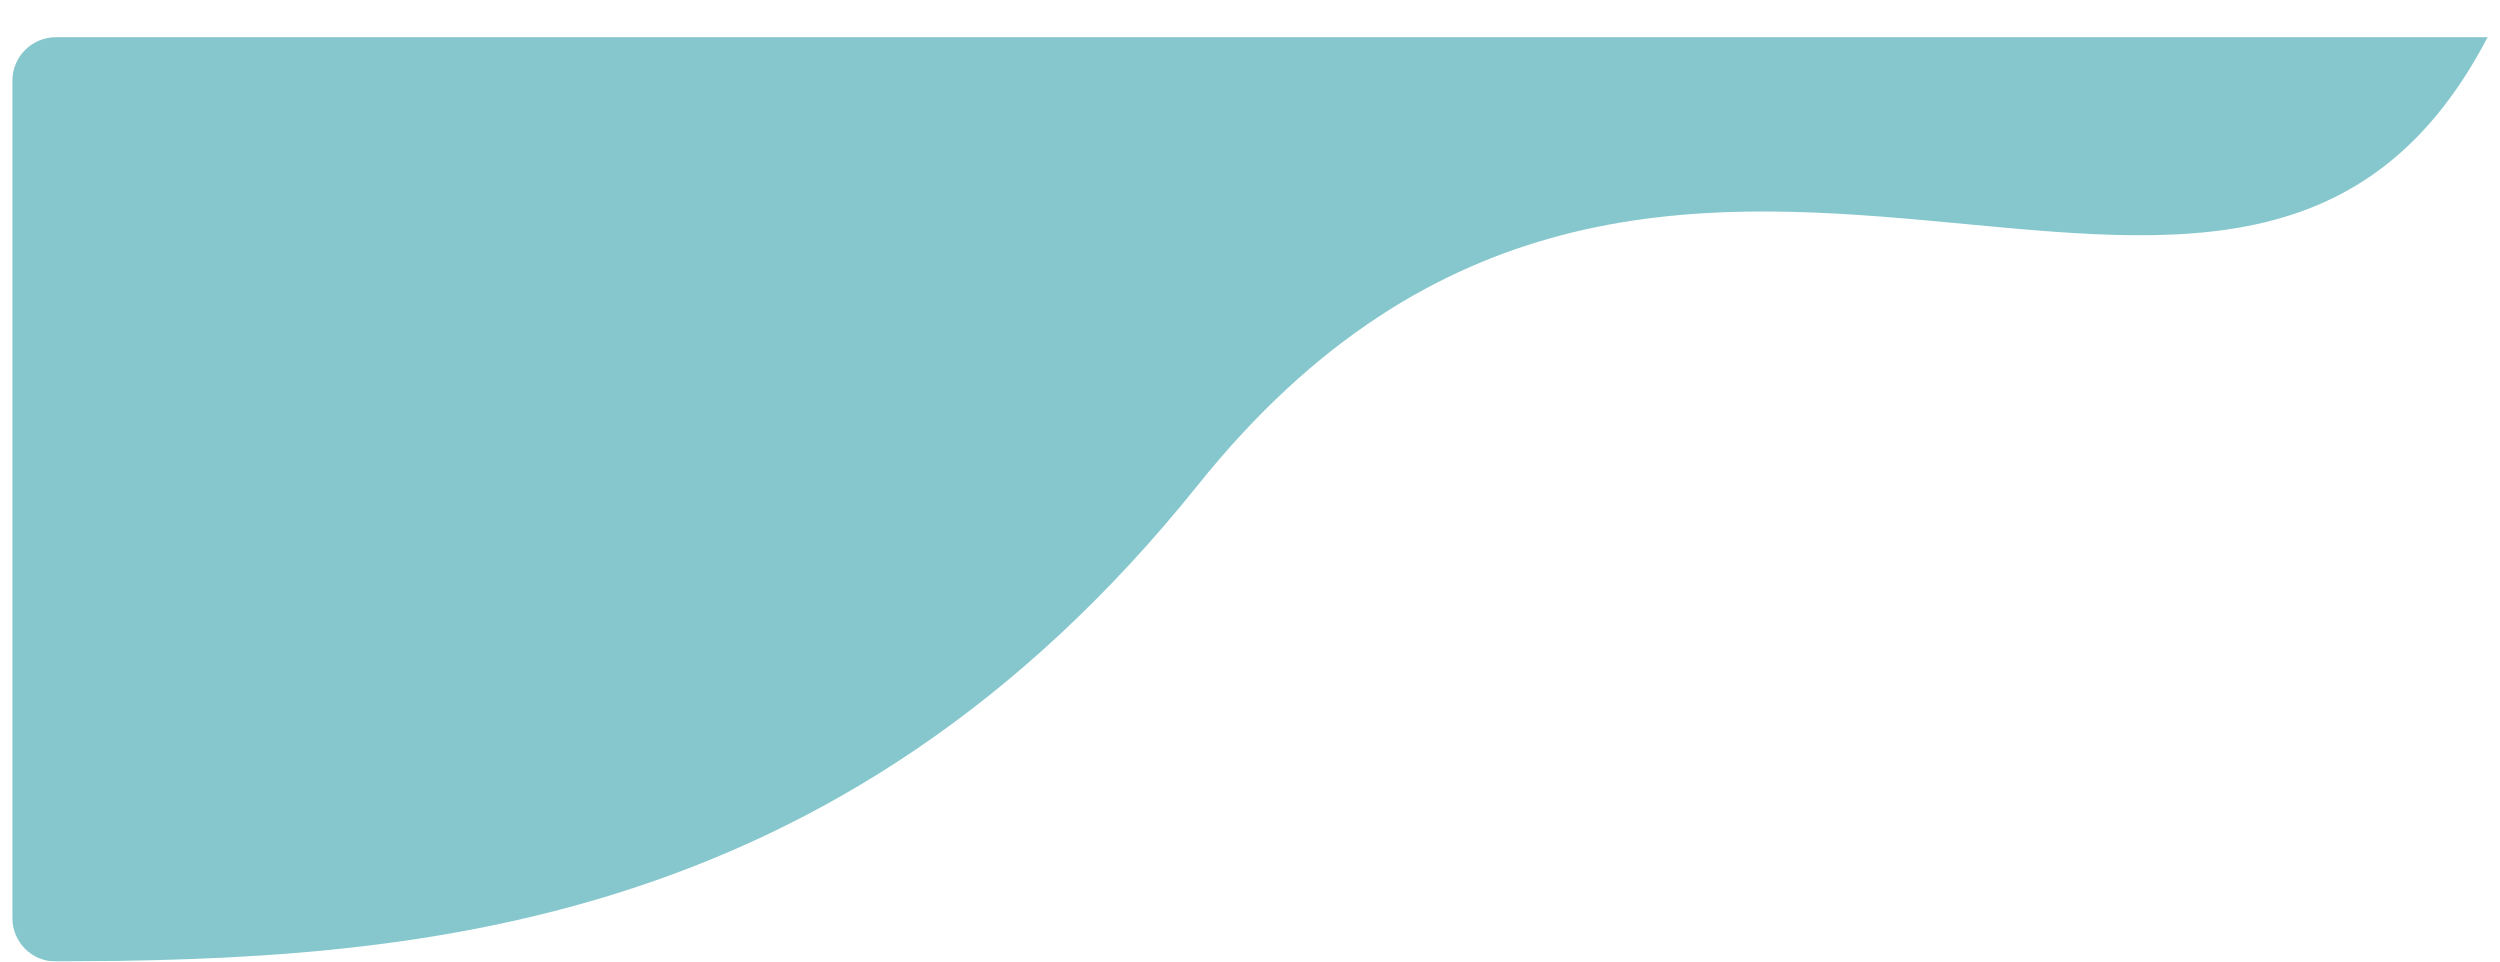 <svg width="403" height="155" viewBox="0 0 403 155" fill="none" xmlns="http://www.w3.org/2000/svg">
<g opacity="0.5" filter="url(#filter0_dd_1358_122164)">
<path d="M193.113 72.173C134.956 144.711 65.338 148.78 8.991 148.989C5.126 149.004 2 145.866 2 142V7C2 3.134 5.134 0 9 0H401C360.846 76.949 268.847 -22.289 193.113 72.173Z" fill="#0B8F9A"/>
</g>
<defs>
<filter id="filter0_dd_1358_122164" x="0" y="0" width="403" height="154.989" filterUnits="userSpaceOnUse" color-interpolation-filters="sRGB">
<feFlood flood-opacity="0" result="BackgroundImageFix"/>
<feColorMatrix in="SourceAlpha" type="matrix" values="0 0 0 0 0 0 0 0 0 0 0 0 0 0 0 0 0 0 127 0" result="hardAlpha"/>
<feMorphology radius="2" operator="erode" in="SourceAlpha" result="effect1_dropShadow_1358_122164"/>
<feOffset dy="4"/>
<feGaussianBlur stdDeviation="2"/>
<feColorMatrix type="matrix" values="0 0 0 0 0.094 0 0 0 0 0.153 0 0 0 0 0.294 0 0 0 0.08 0"/>
<feBlend mode="normal" in2="BackgroundImageFix" result="effect1_dropShadow_1358_122164"/>
<feColorMatrix in="SourceAlpha" type="matrix" values="0 0 0 0 0 0 0 0 0 0 0 0 0 0 0 0 0 0 127 0" result="hardAlpha"/>
<feMorphology radius="2" operator="erode" in="SourceAlpha" result="effect2_dropShadow_1358_122164"/>
<feOffset dy="2"/>
<feGaussianBlur stdDeviation="2"/>
<feColorMatrix type="matrix" values="0 0 0 0 0.094 0 0 0 0 0.153 0 0 0 0 0.294 0 0 0 0.12 0"/>
<feBlend mode="normal" in2="effect1_dropShadow_1358_122164" result="effect2_dropShadow_1358_122164"/>
<feBlend mode="normal" in="SourceGraphic" in2="effect2_dropShadow_1358_122164" result="shape"/>
</filter>
</defs>
</svg>
